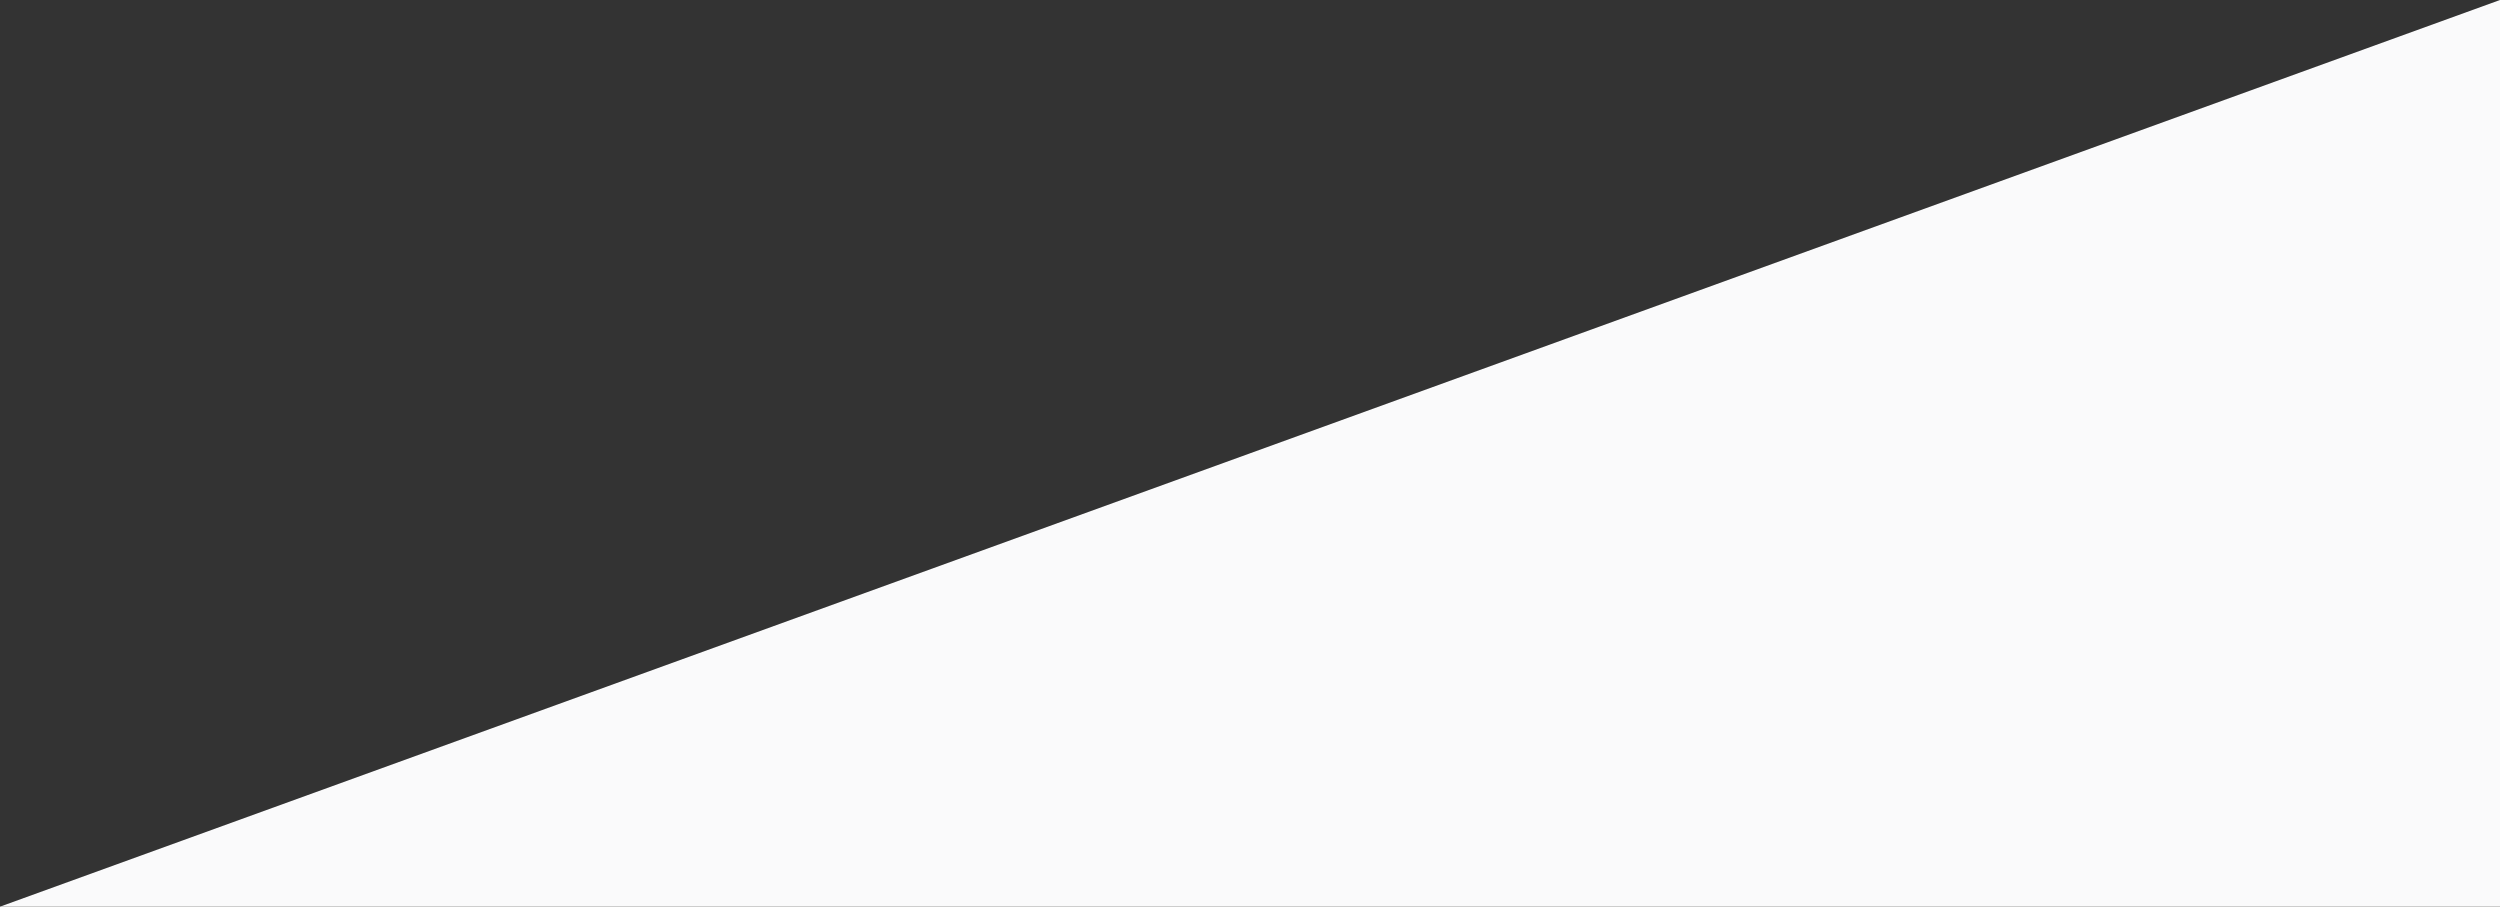 <svg width="375" height="136" xmlns="http://www.w3.org/2000/svg" preserveAspectRatio="none">
    <rect width="100%" height="100%" fill="#333333" stroke="none"/>
    <path d="M0 136L375 0v136z" fill="#fafafb" fill-rule="evenodd"/>
</svg>